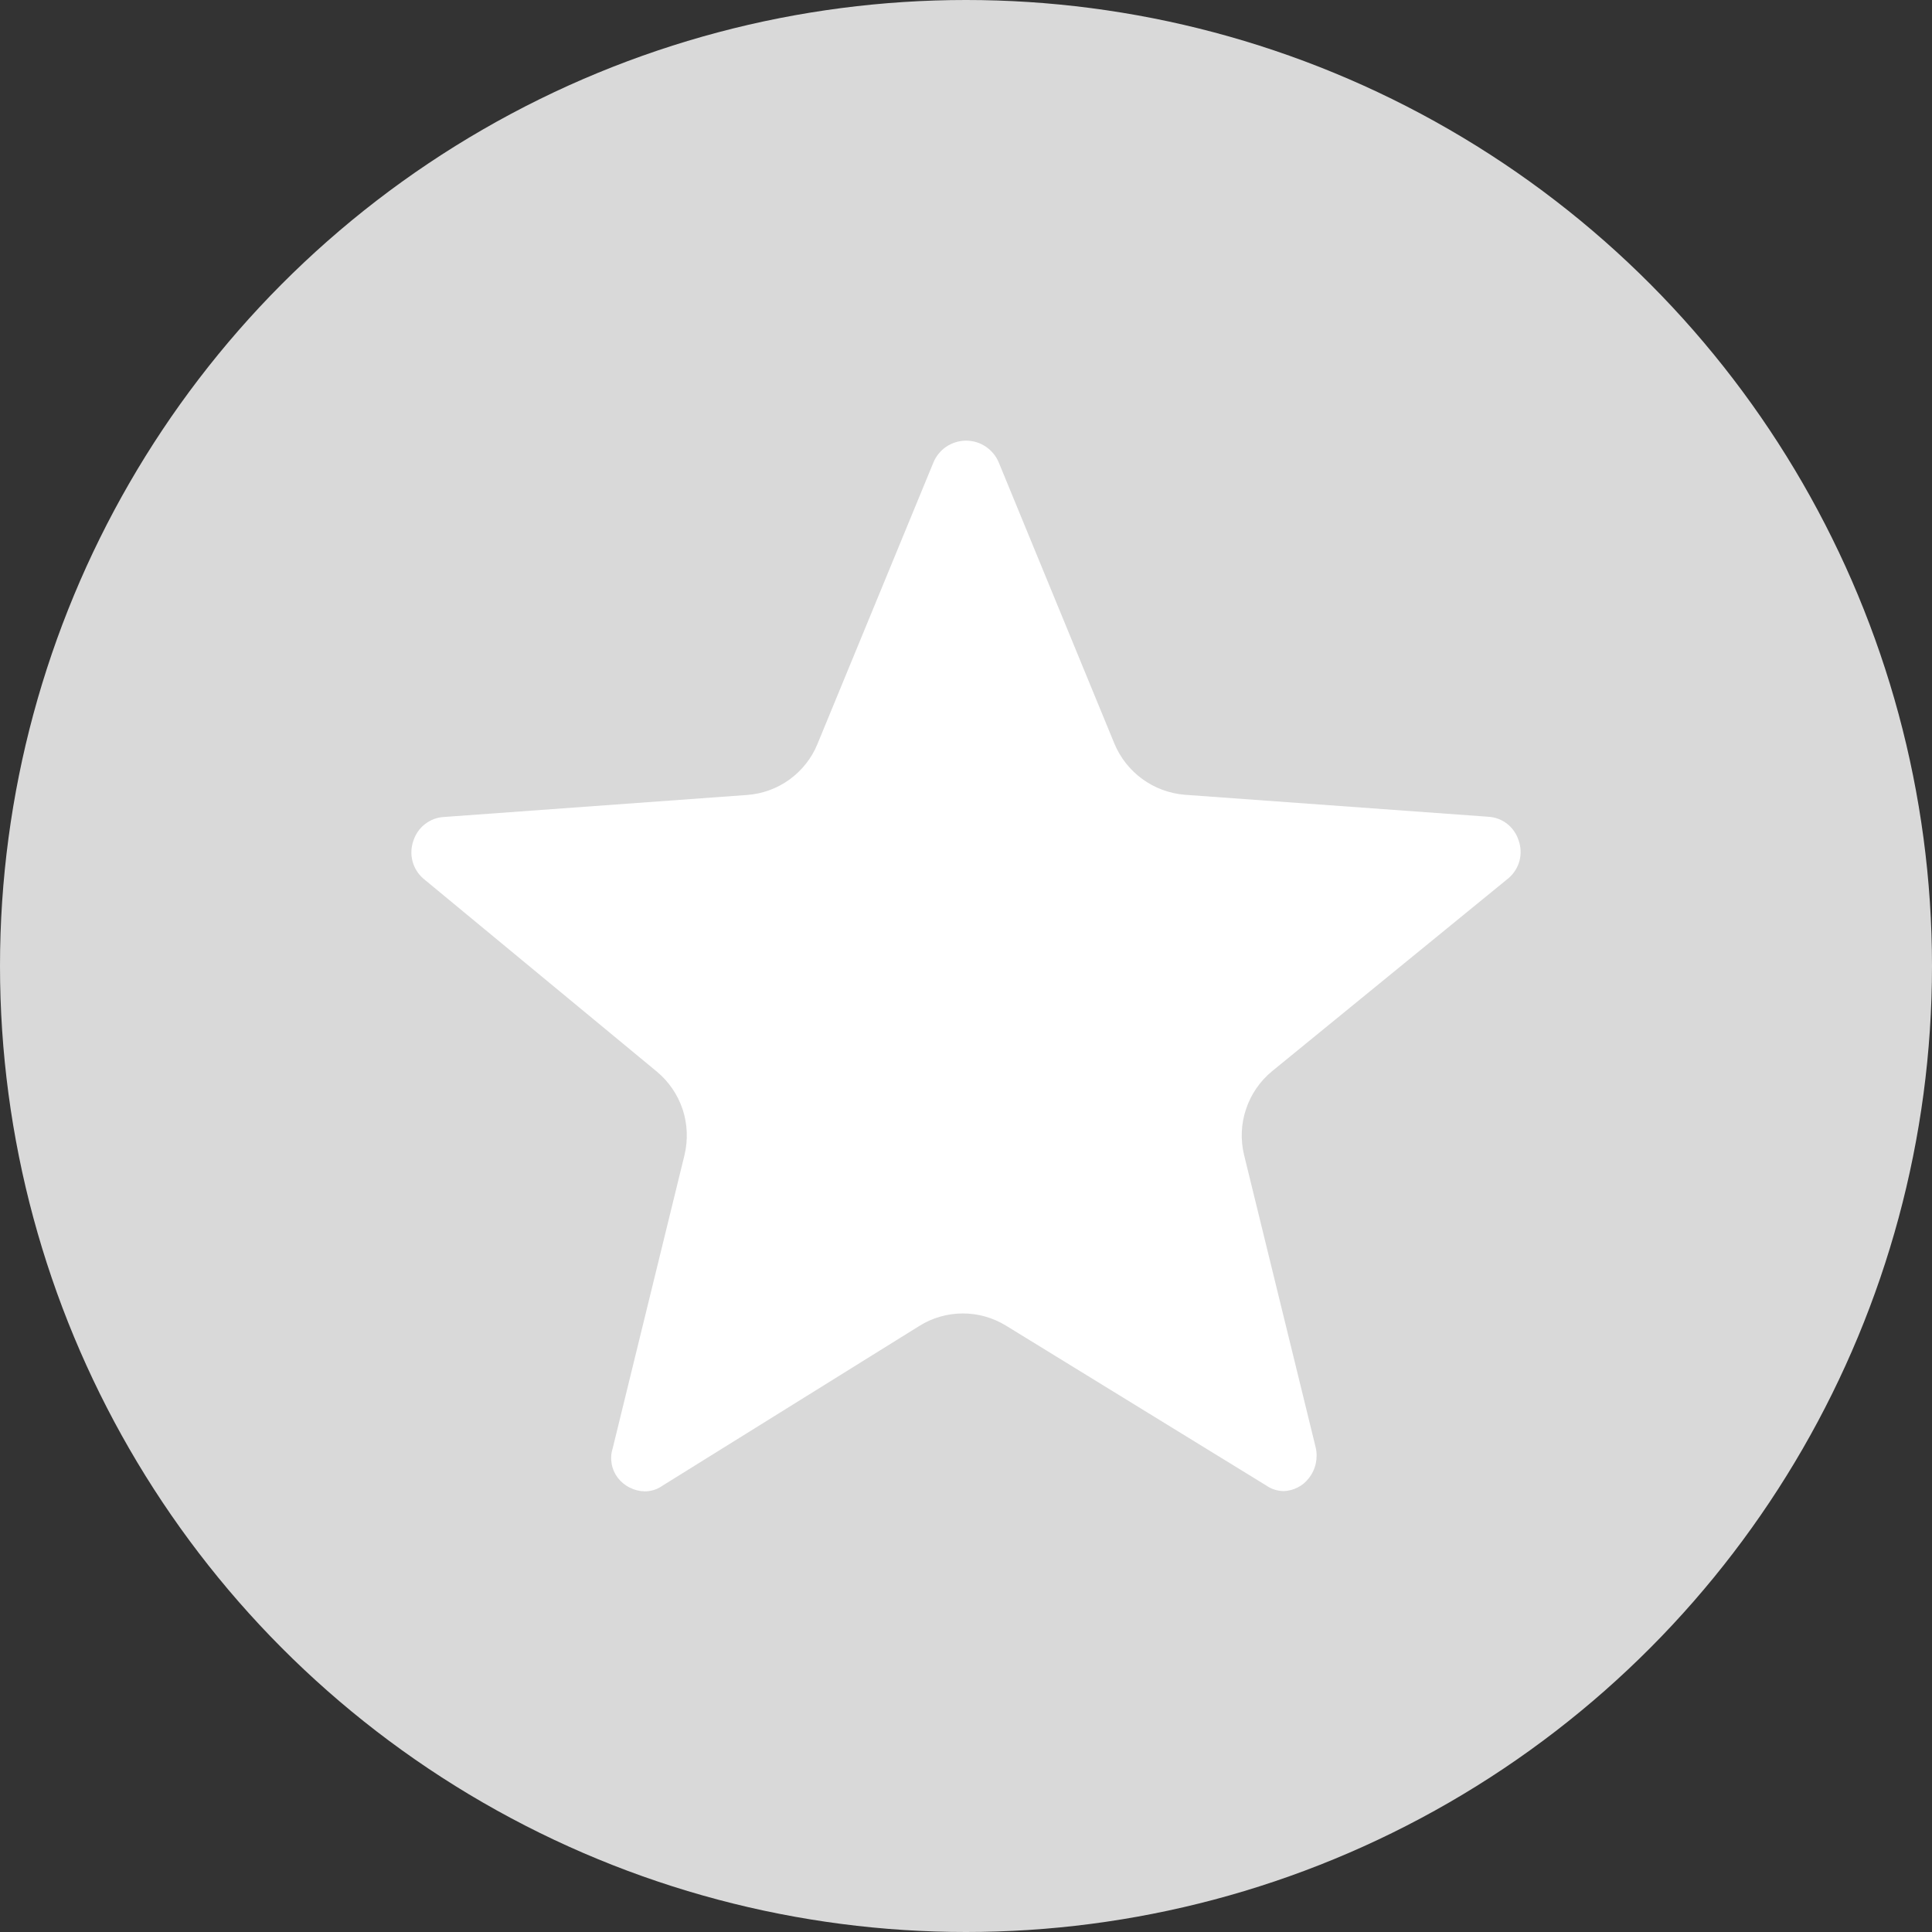 <svg width="25" height="25" viewBox="0 0 25 25" fill="none" xmlns="http://www.w3.org/2000/svg">
<rect x="0" y="0" width="25" height="25" fill="#333333" stroke="none"/>
<circle cx="12.5" cy="12.5" r="12.5" fill="#D9D9D9"/>
<g clip-path="url(#clip0_79_434)">
<path d="M19.651 10.875C19.624 10.79 19.572 10.715 19.502 10.66C19.432 10.605 19.346 10.573 19.257 10.569L19.249 10.568L15.327 10.284C15.13 10.267 14.941 10.197 14.781 10.08C14.621 9.963 14.496 9.805 14.42 9.622L12.925 5.987C12.891 5.903 12.832 5.831 12.756 5.78C12.681 5.729 12.592 5.702 12.501 5.702C12.41 5.702 12.321 5.73 12.245 5.78C12.17 5.831 12.111 5.903 12.077 5.988L10.578 9.627C10.503 9.811 10.377 9.97 10.216 10.087C10.055 10.204 9.864 10.273 9.665 10.287L5.742 10.572C5.653 10.577 5.568 10.61 5.498 10.665C5.427 10.72 5.376 10.795 5.349 10.88C5.319 10.965 5.315 11.057 5.338 11.145C5.361 11.232 5.41 11.31 5.478 11.369L8.5 13.867C8.654 13.995 8.769 14.164 8.833 14.354C8.896 14.544 8.904 14.749 8.858 14.944L7.927 18.746C7.907 18.809 7.903 18.876 7.915 18.942C7.926 19.007 7.953 19.068 7.993 19.121C8.034 19.175 8.087 19.219 8.148 19.249C8.208 19.28 8.275 19.297 8.343 19.298C8.423 19.298 8.502 19.274 8.568 19.228L8.582 19.219L11.894 17.159C12.062 17.053 12.256 16.997 12.455 16.996C12.654 16.995 12.848 17.05 13.018 17.154L16.383 19.221C16.449 19.268 16.528 19.293 16.61 19.295C16.673 19.293 16.735 19.277 16.791 19.248C16.848 19.22 16.897 19.179 16.935 19.129C16.98 19.073 17.011 19.007 17.026 18.938C17.041 18.868 17.041 18.795 17.024 18.726L16.098 14.944C16.051 14.748 16.059 14.542 16.124 14.351C16.188 14.159 16.305 13.989 16.461 13.861L19.522 11.362C19.59 11.303 19.639 11.225 19.662 11.139C19.685 11.052 19.681 10.96 19.651 10.875Z" fill="white"/>
</g>
<defs>
<clipPath id="clip0_79_434">
<rect width="14.655" height="14.655" fill="white" transform="translate(5.172 5.172)"/>
</clipPath>
</defs>
</svg>

